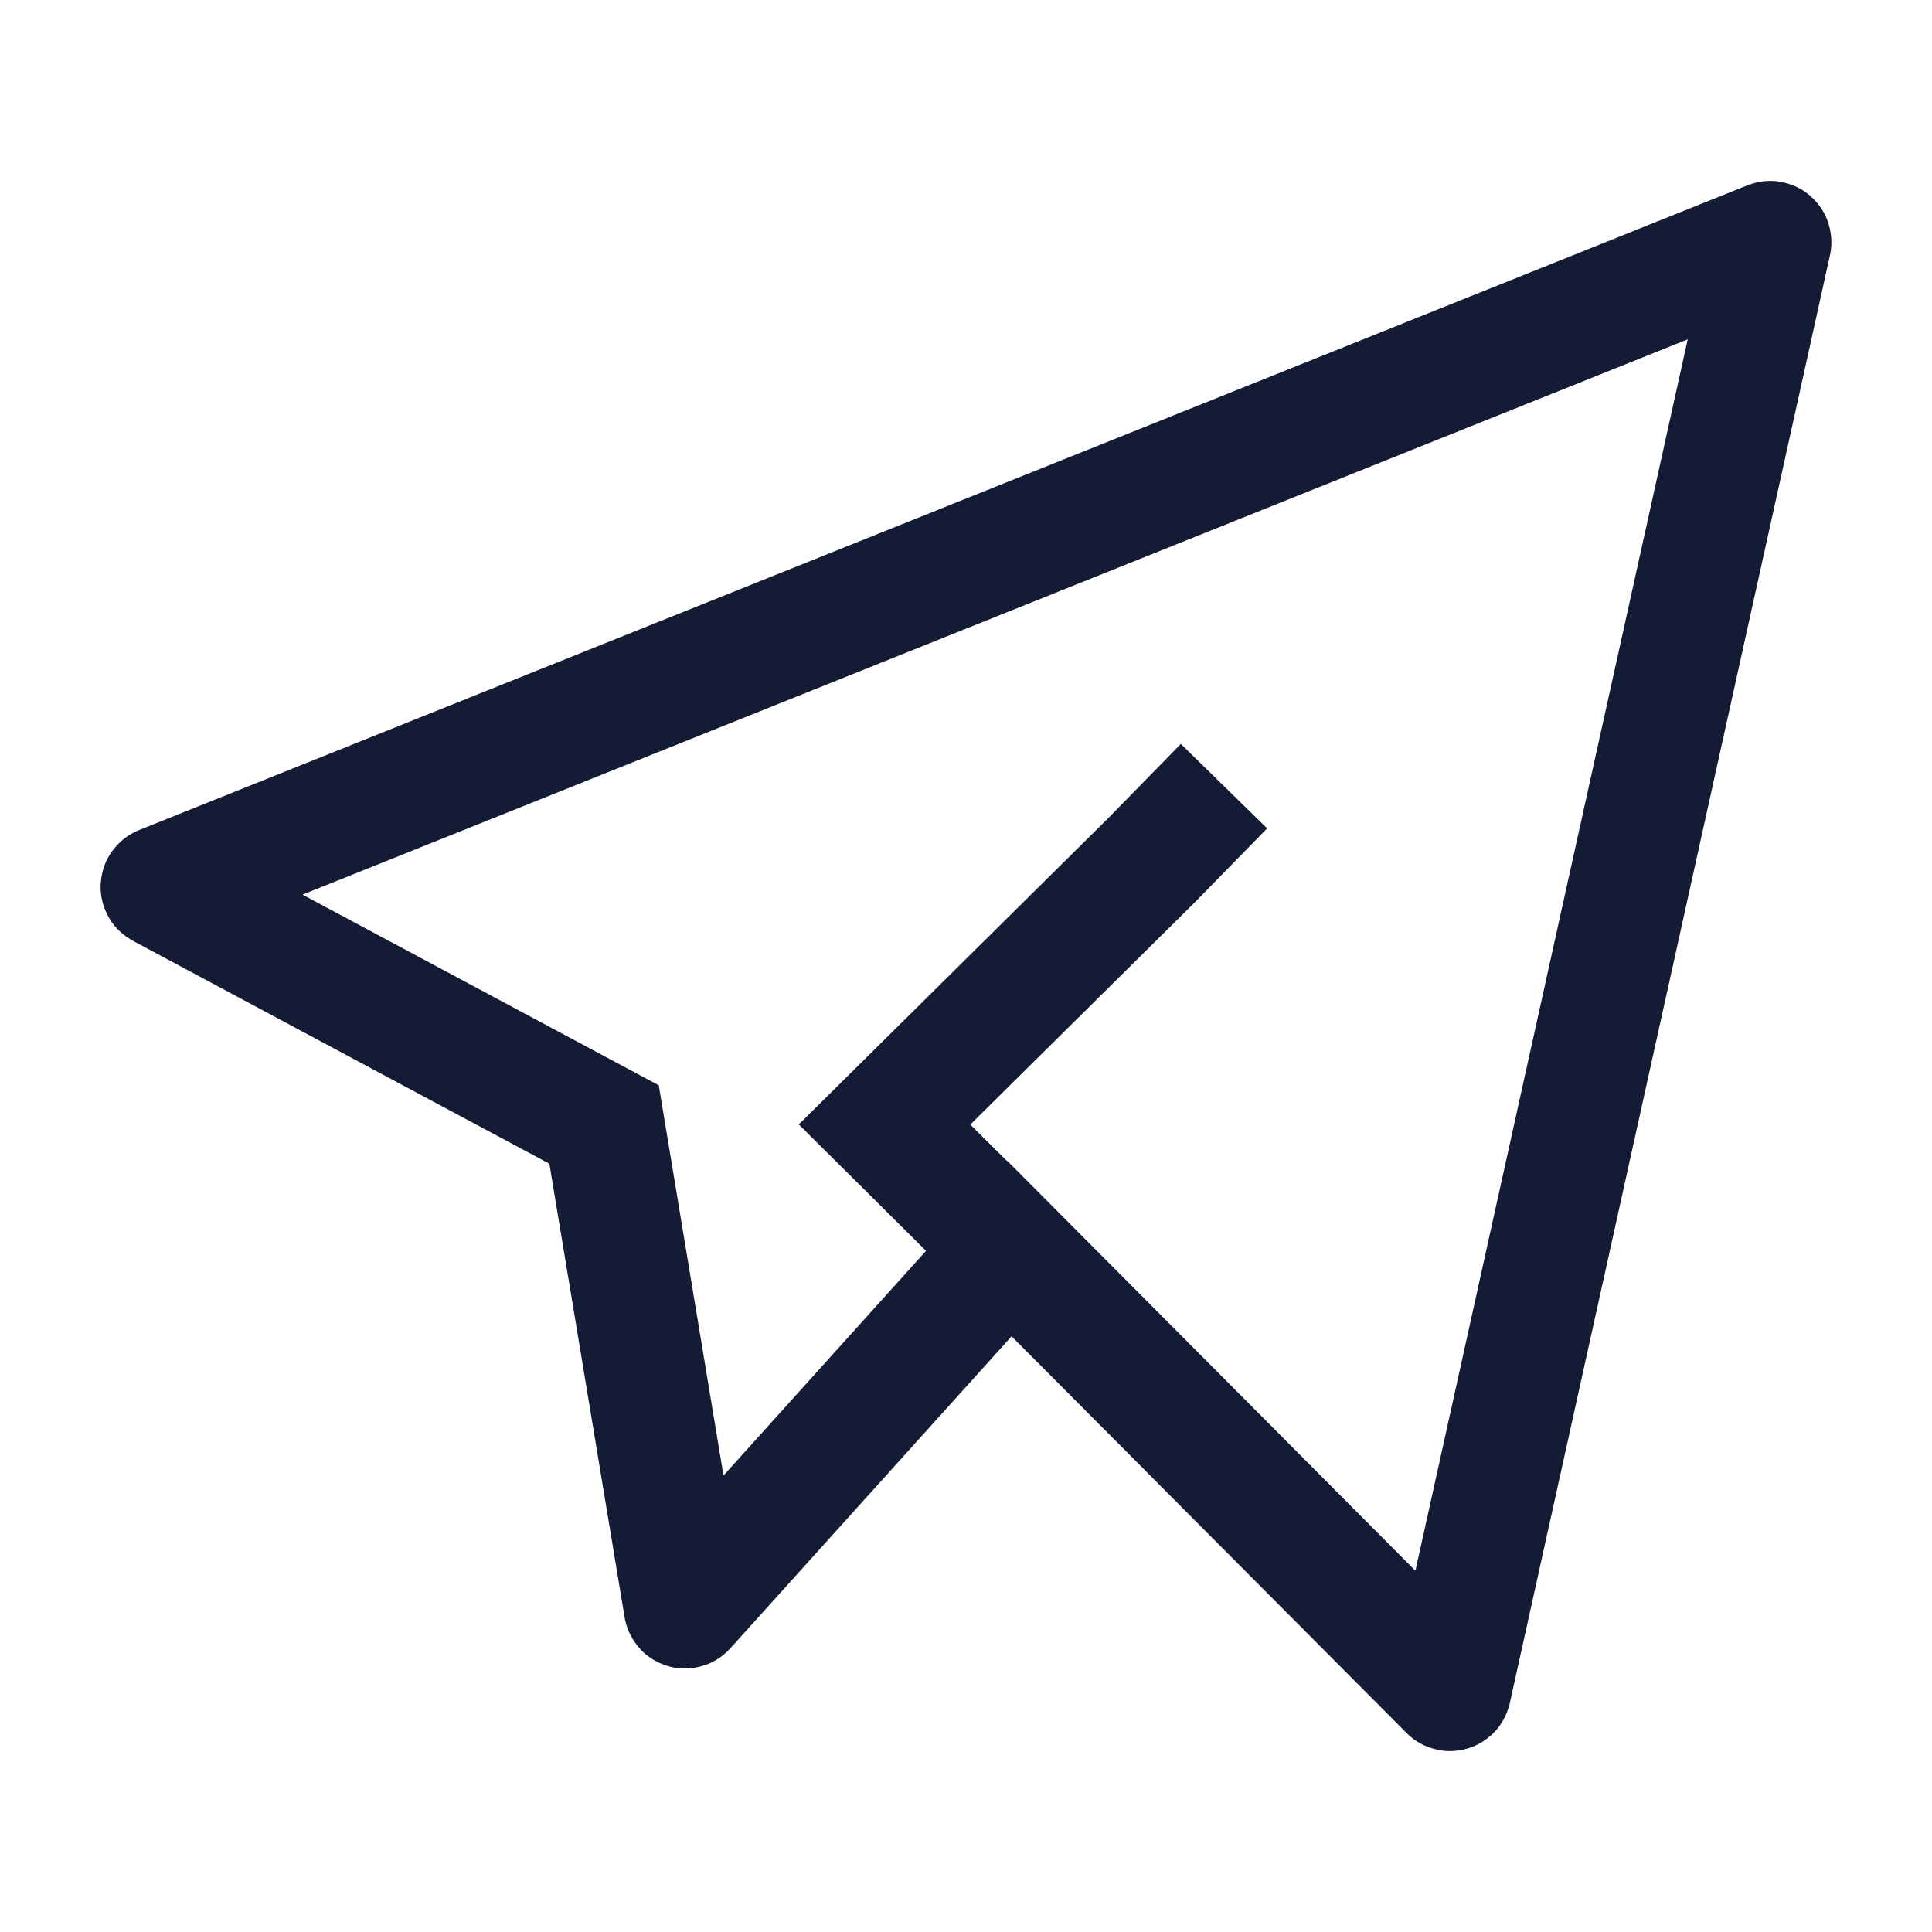 <svg width="24" height="24" viewBox="0 0 24 24" fill="none" xmlns="http://www.w3.org/2000/svg">
<path d="M15.205 9.766L14.303 10.688L10.988 13.969L12.539 15.51M12.539 15.51L18.006 21C18.011 21.005 18.021 21.002 18.023 20.995L22 3.01C22.002 3.002 21.994 2.995 21.987 2.998L2.006 11.008C1.998 11.011 1.997 11.022 2.005 11.026L7.504 13.969L8.499 19.968C8.5 19.977 8.511 19.98 8.516 19.973L12.539 15.51Z" stroke="#141B34" stroke-width="1.5"/>
</svg>
